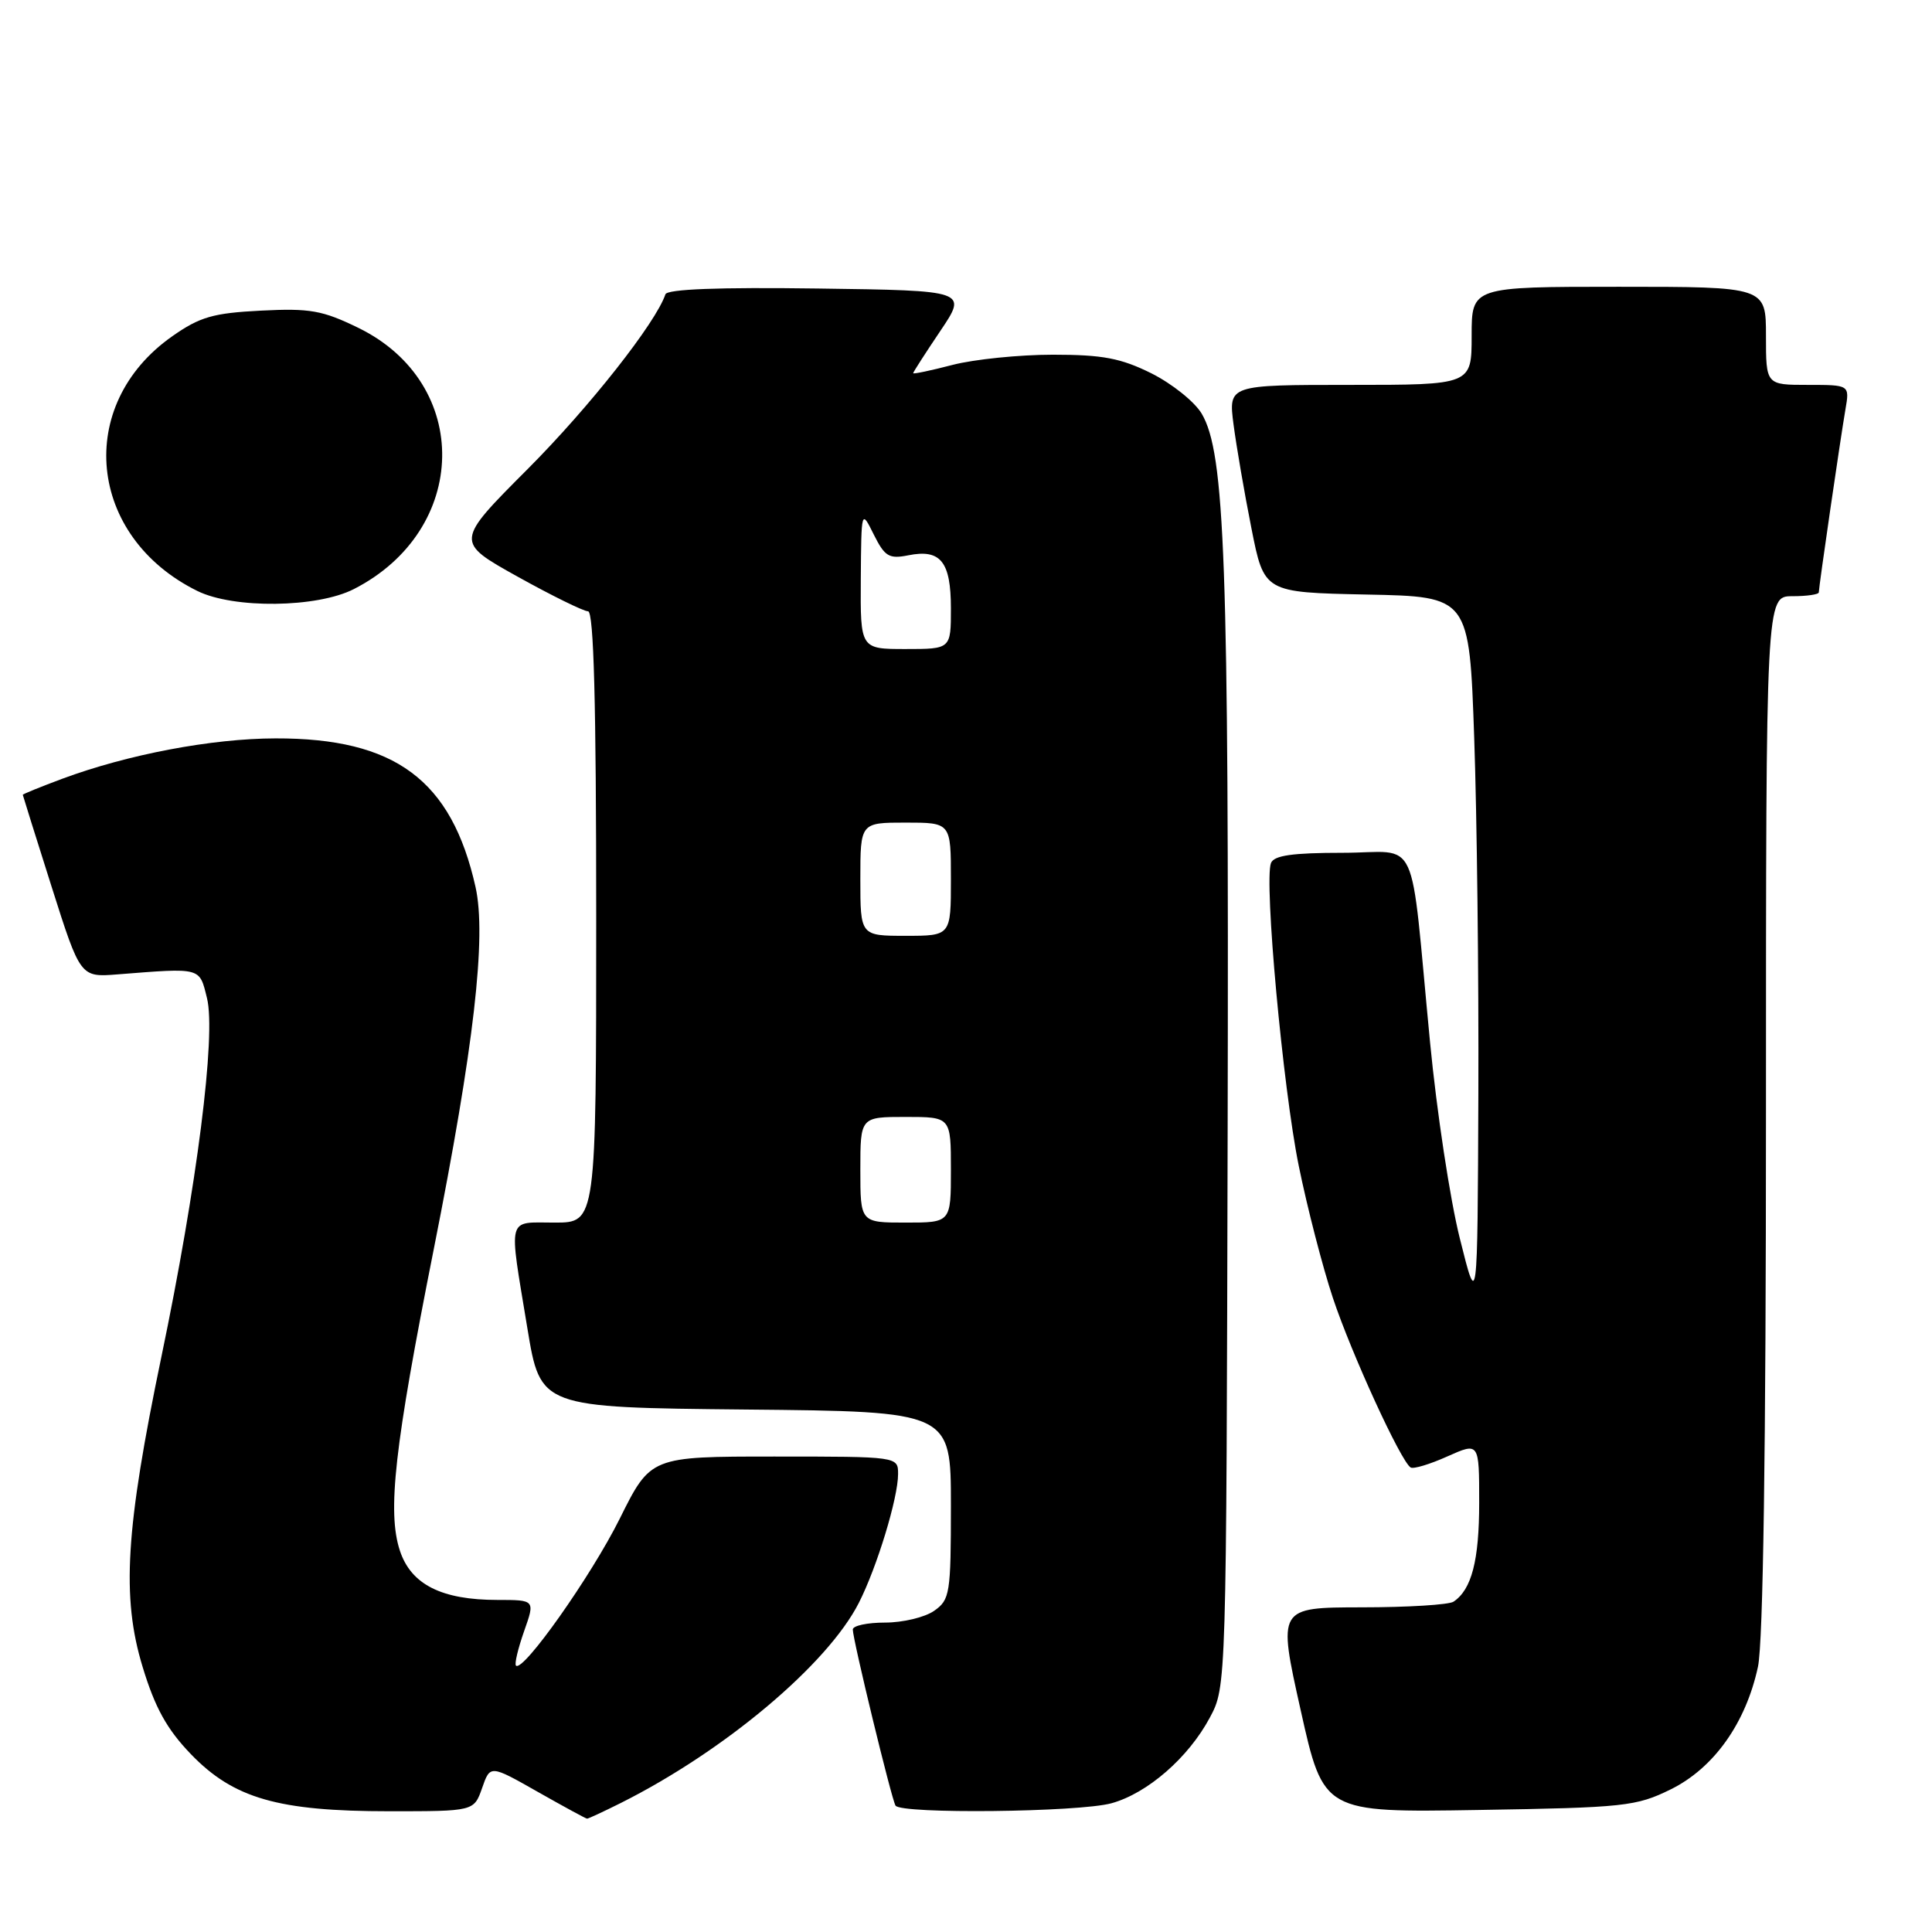 <?xml version="1.0" encoding="UTF-8" standalone="no"?>
<!DOCTYPE svg PUBLIC "-//W3C//DTD SVG 1.1//EN" "http://www.w3.org/Graphics/SVG/1.1/DTD/svg11.dtd" >
<svg xmlns="http://www.w3.org/2000/svg" xmlns:xlink="http://www.w3.org/1999/xlink" version="1.1" viewBox="0 0 256 256">
 <g >
 <path fill="currentColor"
d=" M 82.29 238.89 C 96.04 231.99 109.65 220.54 113.80 212.39 C 116.20 207.67 119.00 198.49 119.00 195.32 C 119.00 193.00 119.00 193.00 102.61 193.00 C 86.21 193.00 86.21 193.00 82.11 201.25 C 78.34 208.82 69.30 221.63 68.37 220.70 C 68.15 220.49 68.64 218.44 69.44 216.16 C 70.91 212.00 70.91 212.00 65.92 212.00 C 58.52 212.00 54.47 209.96 52.99 205.48 C 51.30 200.34 52.25 191.80 57.48 165.50 C 62.81 138.69 64.48 124.12 63.01 117.53 C 59.83 103.35 52.36 97.80 36.50 97.84 C 28.04 97.86 16.96 99.96 8.25 103.19 C 5.36 104.27 3.01 105.22 3.02 105.32 C 3.03 105.42 4.75 110.90 6.84 117.50 C 10.65 129.50 10.65 129.50 15.58 129.11 C 26.77 128.23 26.41 128.14 27.43 132.27 C 28.64 137.17 26.10 157.17 21.39 179.76 C 16.63 202.64 16.08 211.63 18.90 220.88 C 20.54 226.28 22.10 229.11 25.28 232.42 C 30.94 238.30 36.85 240.00 51.58 240.00 C 62.80 240.00 62.80 240.00 63.88 236.93 C 64.95 233.85 64.95 233.85 71.22 237.41 C 74.68 239.37 77.63 240.98 77.79 240.98 C 77.95 240.99 79.97 240.05 82.29 238.89 Z  M 147.28 238.94 C 152.05 237.62 157.48 232.89 160.31 227.59 C 162.50 223.50 162.50 223.50 162.67 149.50 C 162.84 74.41 162.32 60.04 159.23 54.81 C 158.30 53.24 155.30 50.84 152.57 49.47 C 148.52 47.46 146.12 47.00 139.52 47.00 C 135.07 47.00 129.09 47.61 126.22 48.35 C 123.35 49.10 121.00 49.59 121.00 49.45 C 121.00 49.31 122.62 46.79 124.60 43.85 C 128.20 38.50 128.20 38.50 108.36 38.23 C 95.23 38.05 88.40 38.31 88.17 39.00 C 86.91 42.76 78.10 53.95 69.92 62.15 C 60.30 71.79 60.30 71.79 68.57 76.40 C 73.12 78.93 77.33 81.00 77.92 81.00 C 78.68 81.00 79.00 93.17 79.00 121.50 C 79.00 162.00 79.00 162.00 73.50 162.00 C 67.09 162.00 67.39 160.87 69.88 176.00 C 71.61 186.50 71.61 186.50 98.80 186.77 C 126.00 187.03 126.00 187.03 126.00 199.46 C 126.00 211.17 125.87 211.98 123.78 213.44 C 122.56 214.30 119.63 215.00 117.28 215.00 C 114.92 215.00 113.00 215.41 113.00 215.92 C 113.00 217.25 118.12 238.36 118.66 239.25 C 119.36 240.39 142.98 240.13 147.28 238.94 Z  M 221.36 237.11 C 227.09 234.29 231.33 228.33 232.94 220.85 C 233.63 217.63 234.00 191.96 234.00 147.45 C 234.00 79.00 234.00 79.00 237.50 79.00 C 239.43 79.00 241.00 78.77 241.00 78.49 C 241.00 77.79 243.85 58.21 244.53 54.25 C 245.09 51.00 245.09 51.00 239.55 51.00 C 234.00 51.00 234.00 51.00 234.00 44.50 C 234.00 38.00 234.00 38.00 214.50 38.00 C 195.00 38.00 195.00 38.00 195.00 44.50 C 195.00 51.00 195.00 51.00 178.88 51.00 C 162.77 51.00 162.77 51.00 163.45 56.25 C 163.83 59.14 164.89 65.33 165.82 70.00 C 167.50 78.50 167.50 78.50 181.09 78.78 C 194.69 79.05 194.69 79.05 195.34 97.78 C 195.70 108.07 195.95 129.32 195.89 145.00 C 195.78 173.50 195.78 173.50 193.44 164.12 C 192.14 158.96 190.37 147.26 189.49 138.12 C 186.75 109.71 188.27 113.00 177.91 113.00 C 171.26 113.00 168.80 113.35 168.41 114.36 C 167.48 116.79 169.99 144.15 172.09 154.47 C 173.21 159.99 175.25 167.88 176.62 172.00 C 179.08 179.38 185.62 193.65 186.92 194.45 C 187.29 194.68 189.48 194.02 191.79 192.98 C 196.00 191.10 196.00 191.10 196.00 199.11 C 196.00 206.77 195.00 210.63 192.60 212.23 C 192.00 212.64 186.51 212.98 180.41 212.98 C 169.31 213.00 169.31 213.00 172.34 226.58 C 175.37 240.17 175.37 240.17 195.94 239.83 C 215.25 239.52 216.80 239.35 221.36 237.11 Z  M 46.88 78.06 C 62.21 70.24 62.56 50.83 47.52 43.46 C 42.73 41.12 41.08 40.83 34.58 41.16 C 28.24 41.48 26.48 41.99 22.82 44.56 C 9.86 53.66 11.59 71.13 26.16 78.31 C 30.97 80.68 42.00 80.55 46.88 78.06 Z  M 114.00 155.00 C 114.00 148.00 114.00 148.00 120.00 148.00 C 126.00 148.00 126.00 148.00 126.00 155.00 C 126.00 162.00 126.00 162.00 120.00 162.00 C 114.00 162.00 114.00 162.00 114.00 155.00 Z  M 114.00 116.50 C 114.00 109.00 114.00 109.00 120.00 109.00 C 126.00 109.00 126.00 109.00 126.00 116.50 C 126.00 124.00 126.00 124.00 120.00 124.00 C 114.00 124.00 114.00 124.00 114.00 116.50 Z  M 114.06 76.75 C 114.13 67.50 114.13 67.50 115.78 70.83 C 117.24 73.75 117.80 74.09 120.36 73.58 C 124.64 72.72 126.00 74.42 126.00 80.62 C 126.00 86.00 126.00 86.00 120.00 86.00 C 114.00 86.00 114.00 86.00 114.06 76.75 Z "/>
</g>
</svg>